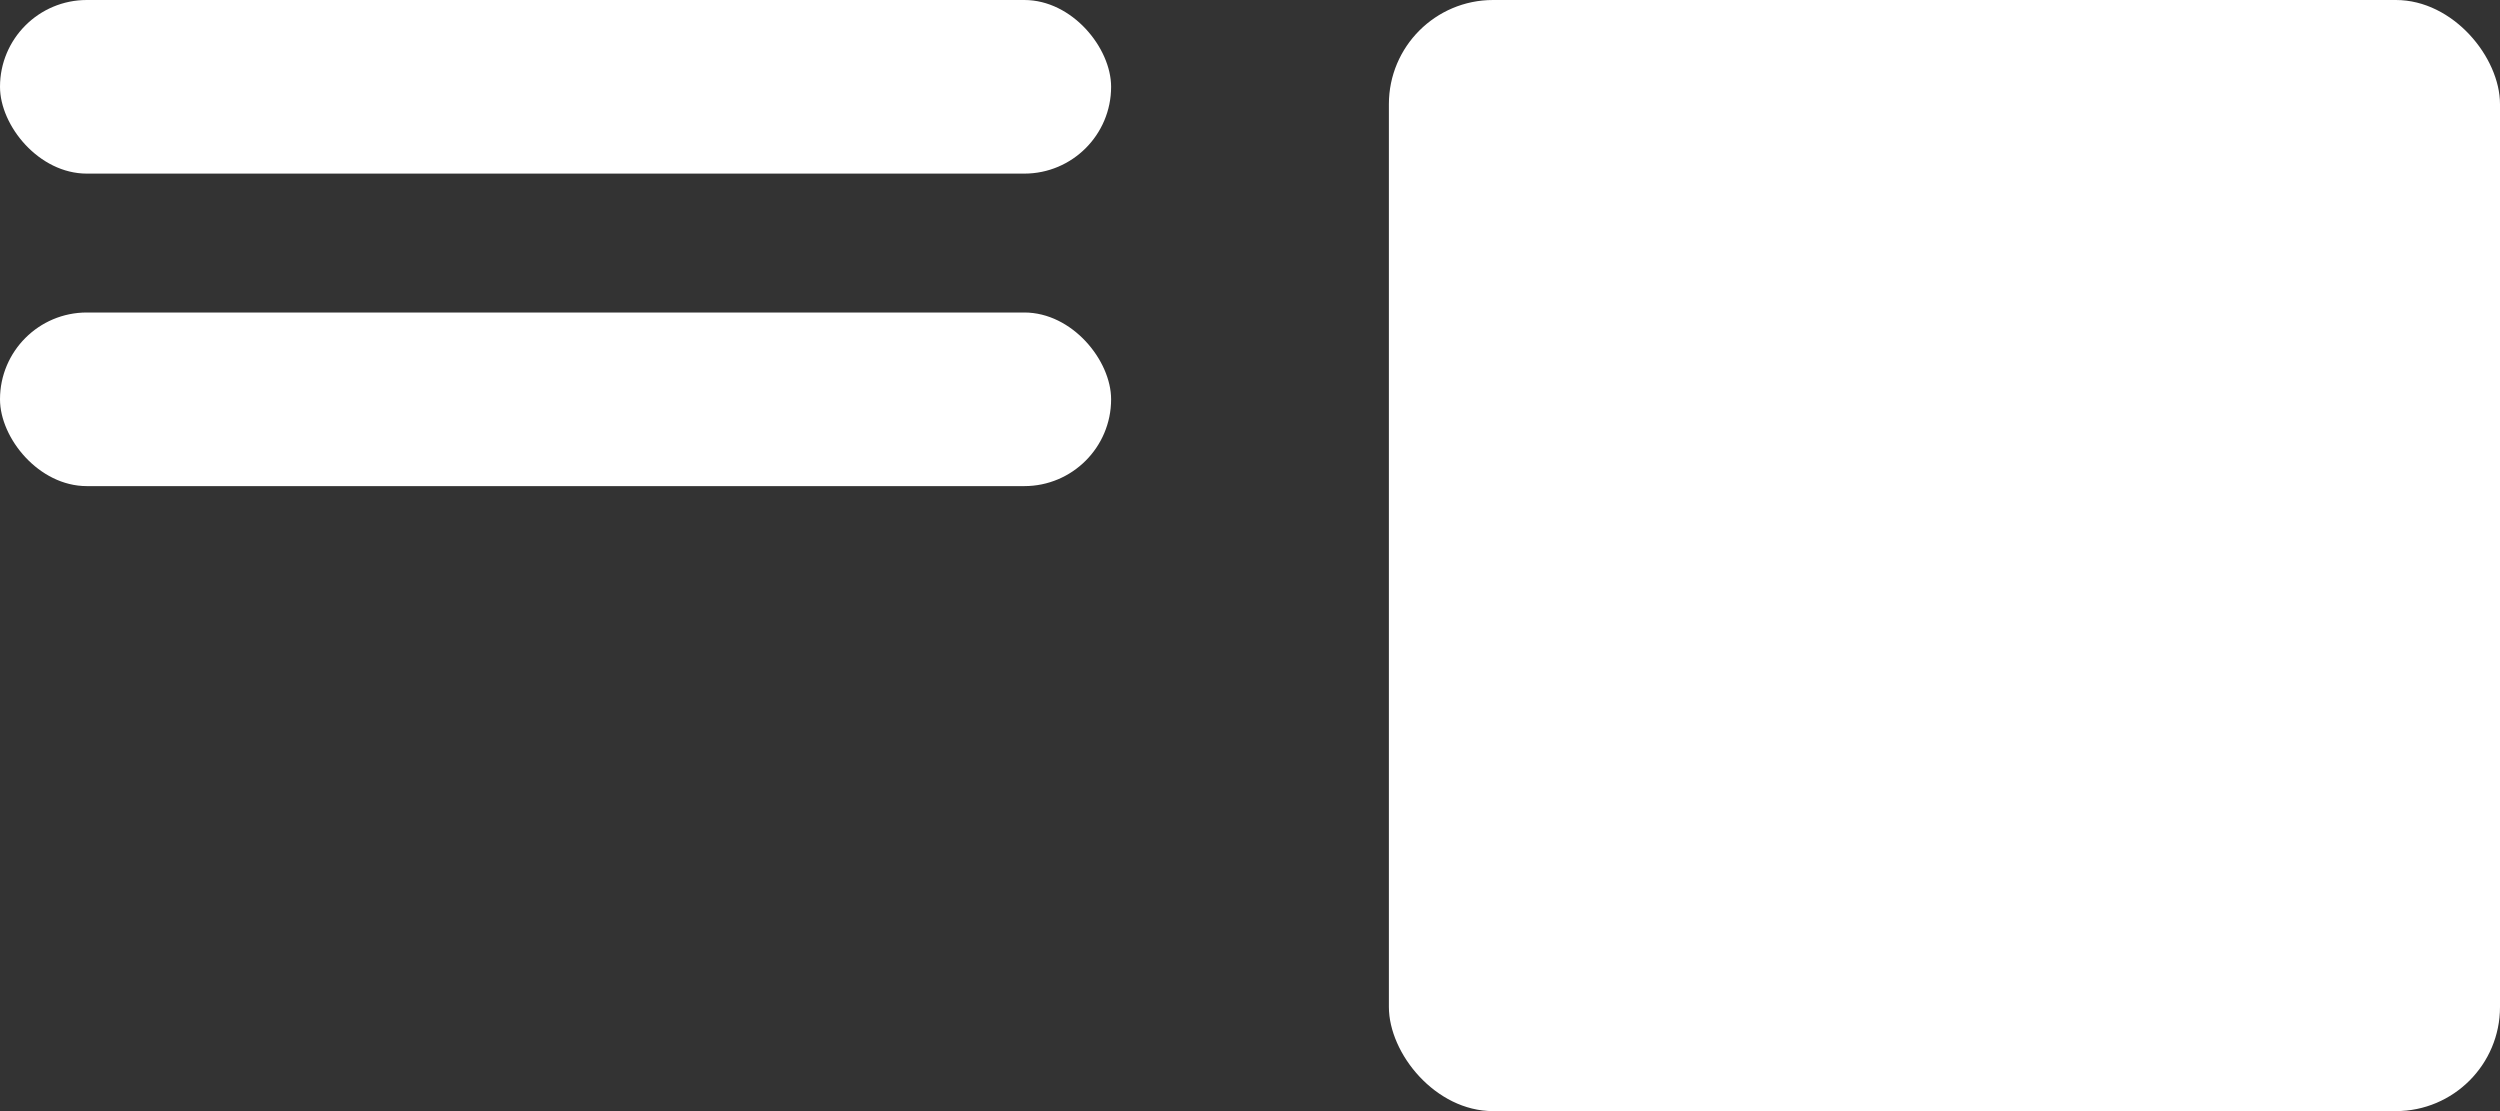 <svg id="Group_9" data-name="Group 9" xmlns="http://www.w3.org/2000/svg" width="72" height="32" viewBox="0 0 72 32">
  <rect x="0" y="0" width="72" height="32" fill="#333333" stroke="none"/>
  <g id="Group_11" data-name="Group 11">
    <rect id="Rectangle_Copy_73" data-name="Rectangle Copy 73" width="32" height="32" rx="3" transform="translate(40)" fill="#fff"/>
    <rect id="Rectangle_Copy_77" data-name="Rectangle Copy 77" width="32" height="5" rx="2.5" fill="#fff"/>
    <rect id="Rectangle_Copy_78" data-name="Rectangle Copy 78" width="32" height="5" rx="2.5" transform="translate(0 9)" fill="#fff"/>
  </g>
</svg>
